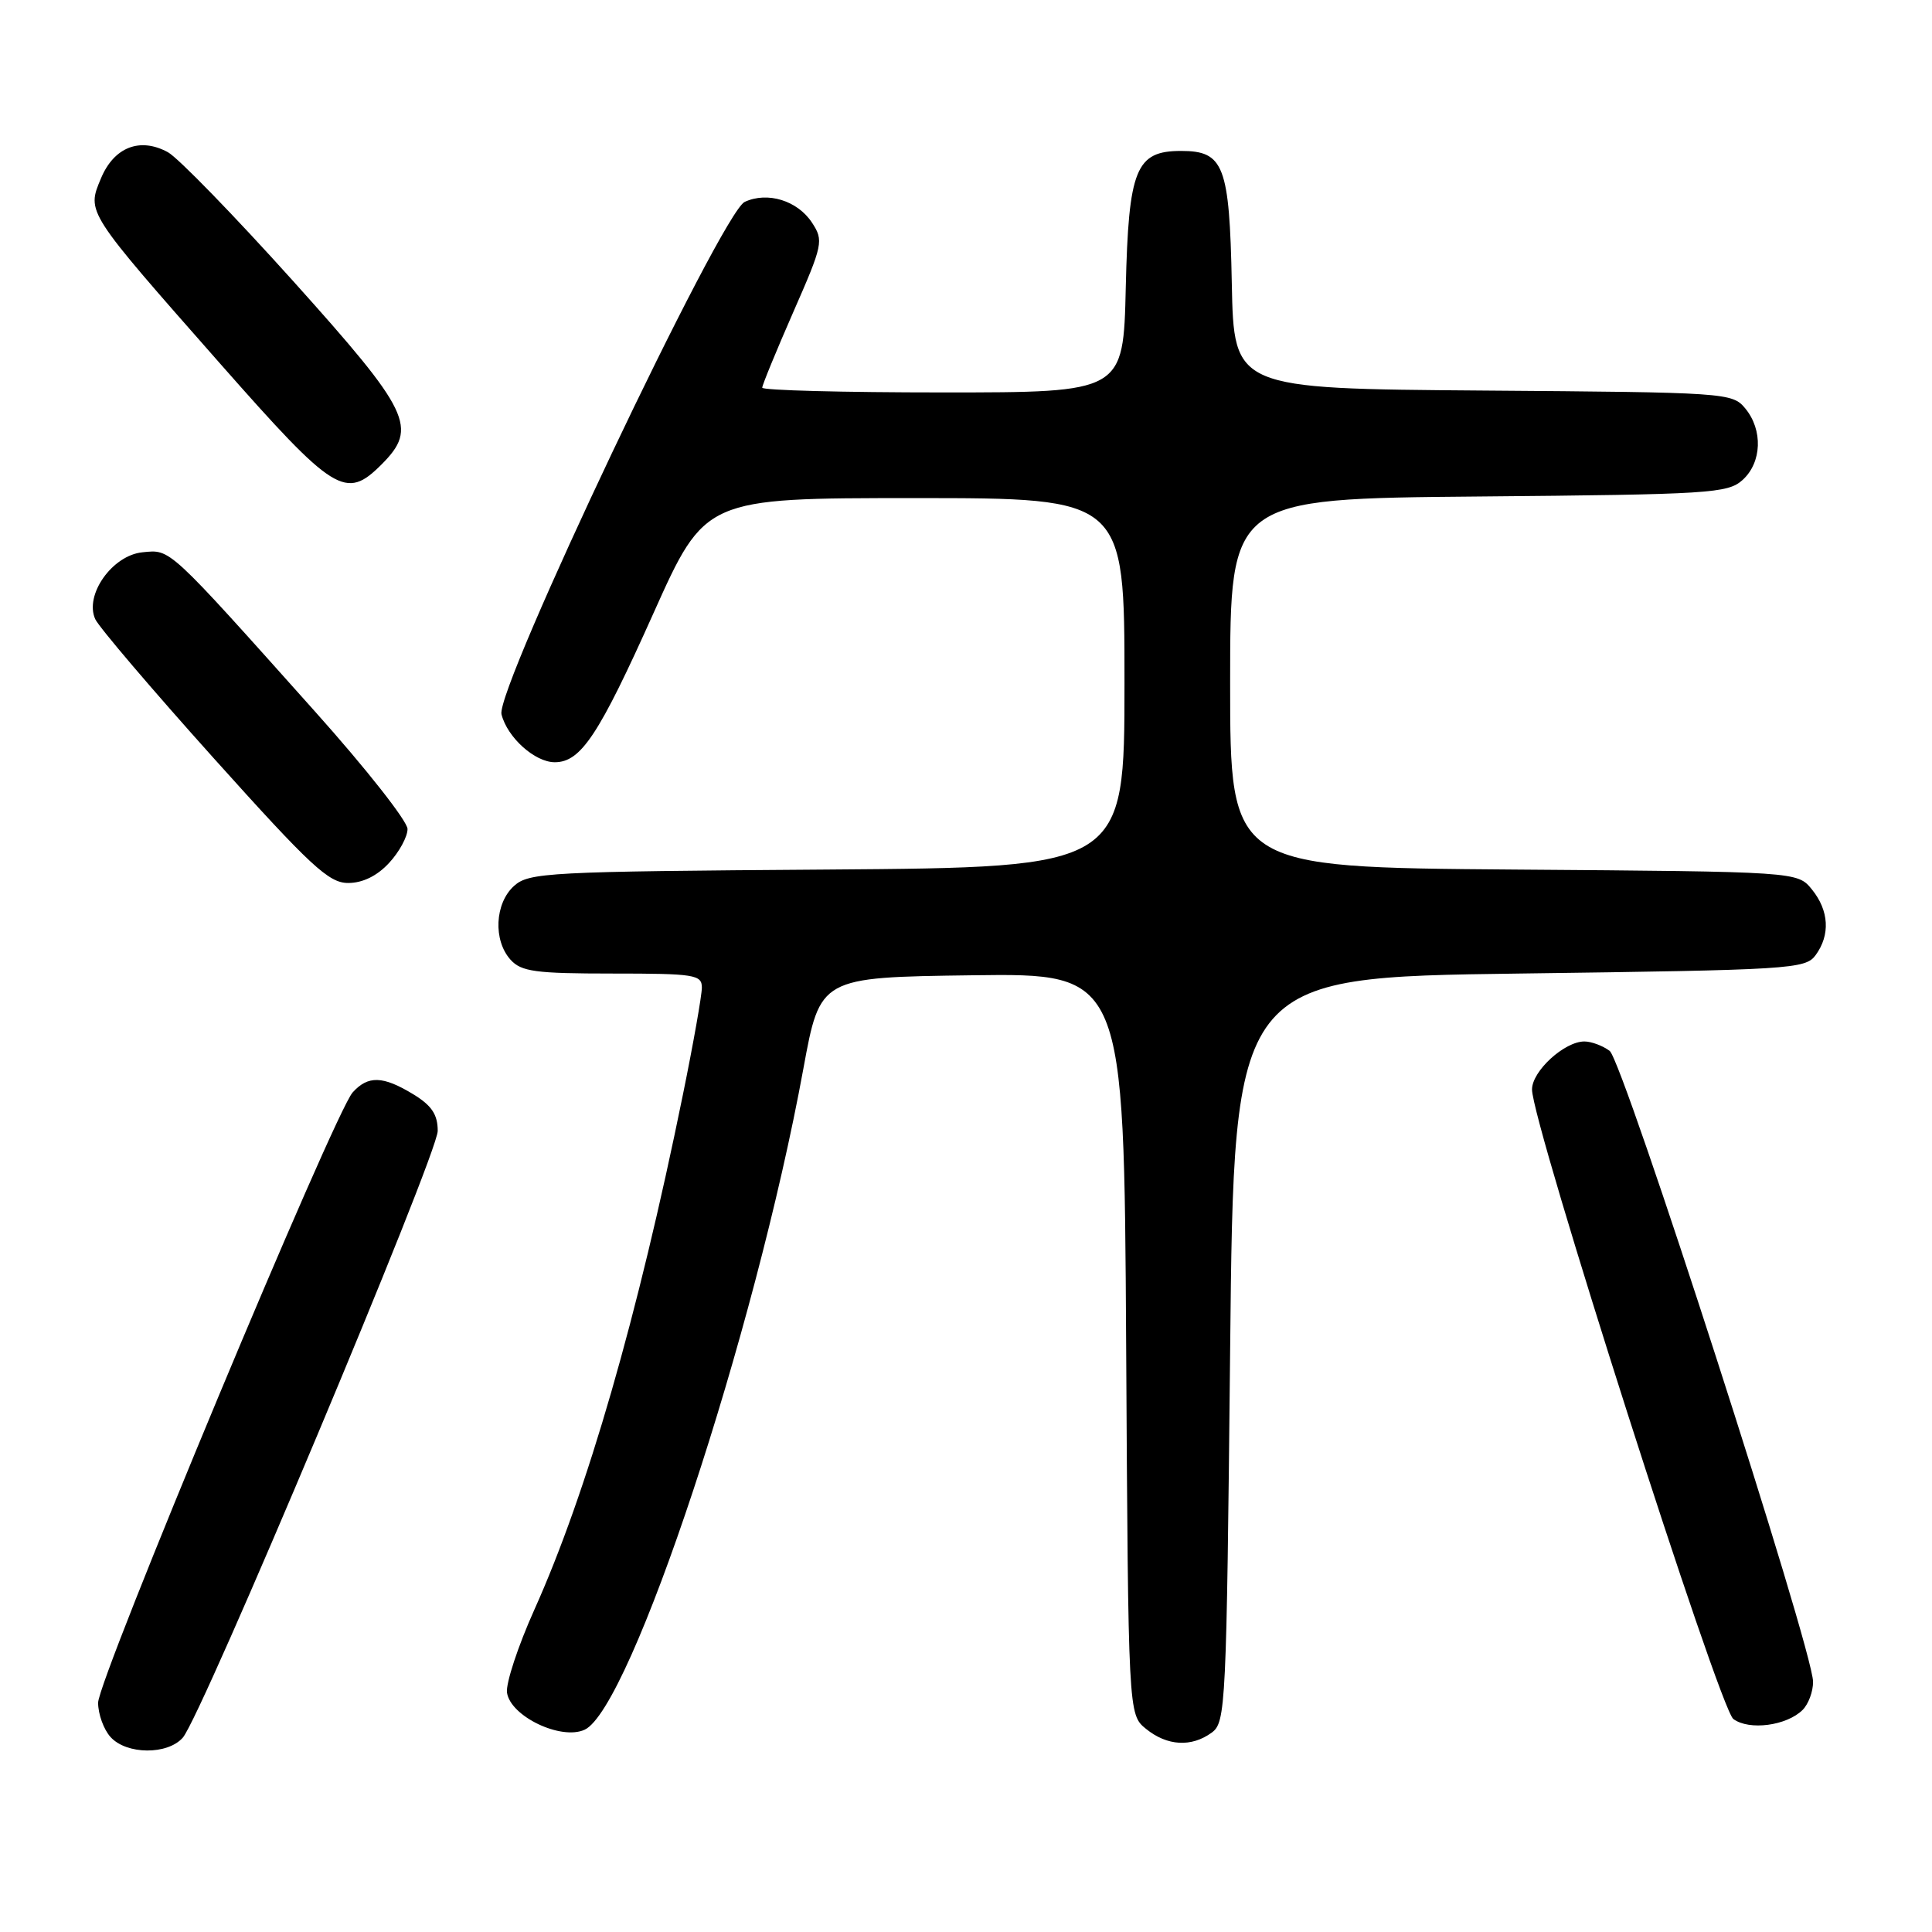 <?xml version="1.0" encoding="UTF-8" standalone="no"?>
<!DOCTYPE svg PUBLIC "-//W3C//DTD SVG 1.1//EN" "http://www.w3.org/Graphics/SVG/1.1/DTD/svg11.dtd" >
<svg xmlns="http://www.w3.org/2000/svg" xmlns:xlink="http://www.w3.org/1999/xlink" version="1.1" viewBox="0 0 256 256">
 <g >
 <path fill="currentColor"
d=" M 24.22 230.25 C 26.74 227.38 58.00 152.96 58.00 149.85 C 58.00 147.68 57.20 146.48 54.75 144.99 C 50.74 142.55 48.77 142.49 46.73 144.75 C 44.32 147.41 13.00 222.51 13.00 225.62 C 13.00 227.12 13.74 229.17 14.65 230.17 C 16.77 232.51 22.20 232.55 24.22 230.25 Z  M 160.56 229.58 C 162.42 228.22 162.52 226.20 163.00 178.83 C 163.50 129.50 163.50 129.50 201.33 129.00 C 237.32 128.52 239.23 128.41 240.58 126.56 C 242.54 123.88 242.36 120.66 240.09 117.86 C 238.18 115.50 238.18 115.50 200.59 115.22 C 163.00 114.93 163.00 114.93 163.00 90.50 C 163.00 66.08 163.00 66.08 195.90 65.79 C 226.61 65.52 228.93 65.37 230.90 63.60 C 233.46 61.28 233.62 56.97 231.25 54.11 C 229.54 52.04 228.73 51.99 196.50 51.75 C 163.50 51.50 163.50 51.50 163.22 37.55 C 162.91 21.92 162.17 20.00 156.50 20.00 C 150.50 20.00 149.54 22.37 149.17 38.10 C 148.85 52.00 148.85 52.00 124.92 52.00 C 111.77 52.00 101.00 51.72 101.00 51.37 C 101.00 51.02 102.85 46.52 105.11 41.36 C 109.05 32.39 109.15 31.88 107.60 29.51 C 105.68 26.58 101.71 25.35 98.68 26.75 C 95.62 28.15 65.62 91.36 66.45 94.65 C 67.22 97.72 70.87 101.00 73.51 101.00 C 76.97 101.00 79.35 97.40 86.59 81.25 C 93.43 66.00 93.43 66.00 121.21 66.00 C 149.00 66.00 149.00 66.00 149.00 90.47 C 149.00 114.93 149.00 114.93 109.60 115.22 C 72.49 115.48 70.09 115.61 68.10 117.40 C 65.56 119.71 65.33 124.60 67.65 127.17 C 69.08 128.75 70.95 129.00 81.15 129.00 C 92.04 129.00 93.00 129.15 93.00 130.86 C 93.00 131.89 91.87 138.29 90.48 145.09 C 84.49 174.51 77.78 197.76 70.81 213.28 C 68.64 218.11 67.01 223.06 67.18 224.28 C 67.63 227.42 74.33 230.63 77.46 229.20 C 83.58 226.41 100.03 176.71 106.45 141.61 C 108.67 129.50 108.67 129.50 128.81 129.23 C 148.94 128.96 148.94 128.96 149.22 178.07 C 149.50 227.18 149.50 227.18 151.86 229.09 C 154.66 231.36 157.88 231.54 160.56 229.58 Z  M 238.86 226.57 C 239.63 225.80 240.25 224.13 240.24 222.84 C 240.23 218.61 215.07 140.57 213.29 139.25 C 212.37 138.56 210.86 138.00 209.94 138.00 C 207.29 138.00 203.00 141.93 203.00 144.36 C 203.00 148.83 227.81 226.39 229.68 227.78 C 231.78 229.33 236.75 228.67 238.86 226.57 Z  M 51.55 114.35 C 52.90 112.90 54.00 110.87 54.00 109.85 C 54.00 108.82 48.49 101.82 41.75 94.29 C 22.11 72.32 22.64 72.81 18.89 73.18 C 14.88 73.57 11.16 78.83 12.62 82.04 C 13.11 83.10 20.17 91.39 28.33 100.48 C 41.18 114.79 43.56 117.00 46.13 117.00 C 48.05 117.00 49.96 116.07 51.55 114.35 Z  M 50.55 61.55 C 55.42 56.67 54.41 54.58 38.85 37.25 C 31.06 28.59 23.59 20.90 22.25 20.17 C 18.55 18.15 15.11 19.49 13.38 23.63 C 11.48 28.17 11.33 27.93 29.23 48.25 C 44.32 65.37 45.80 66.29 50.55 61.55 Z "/>
</g>
</svg>